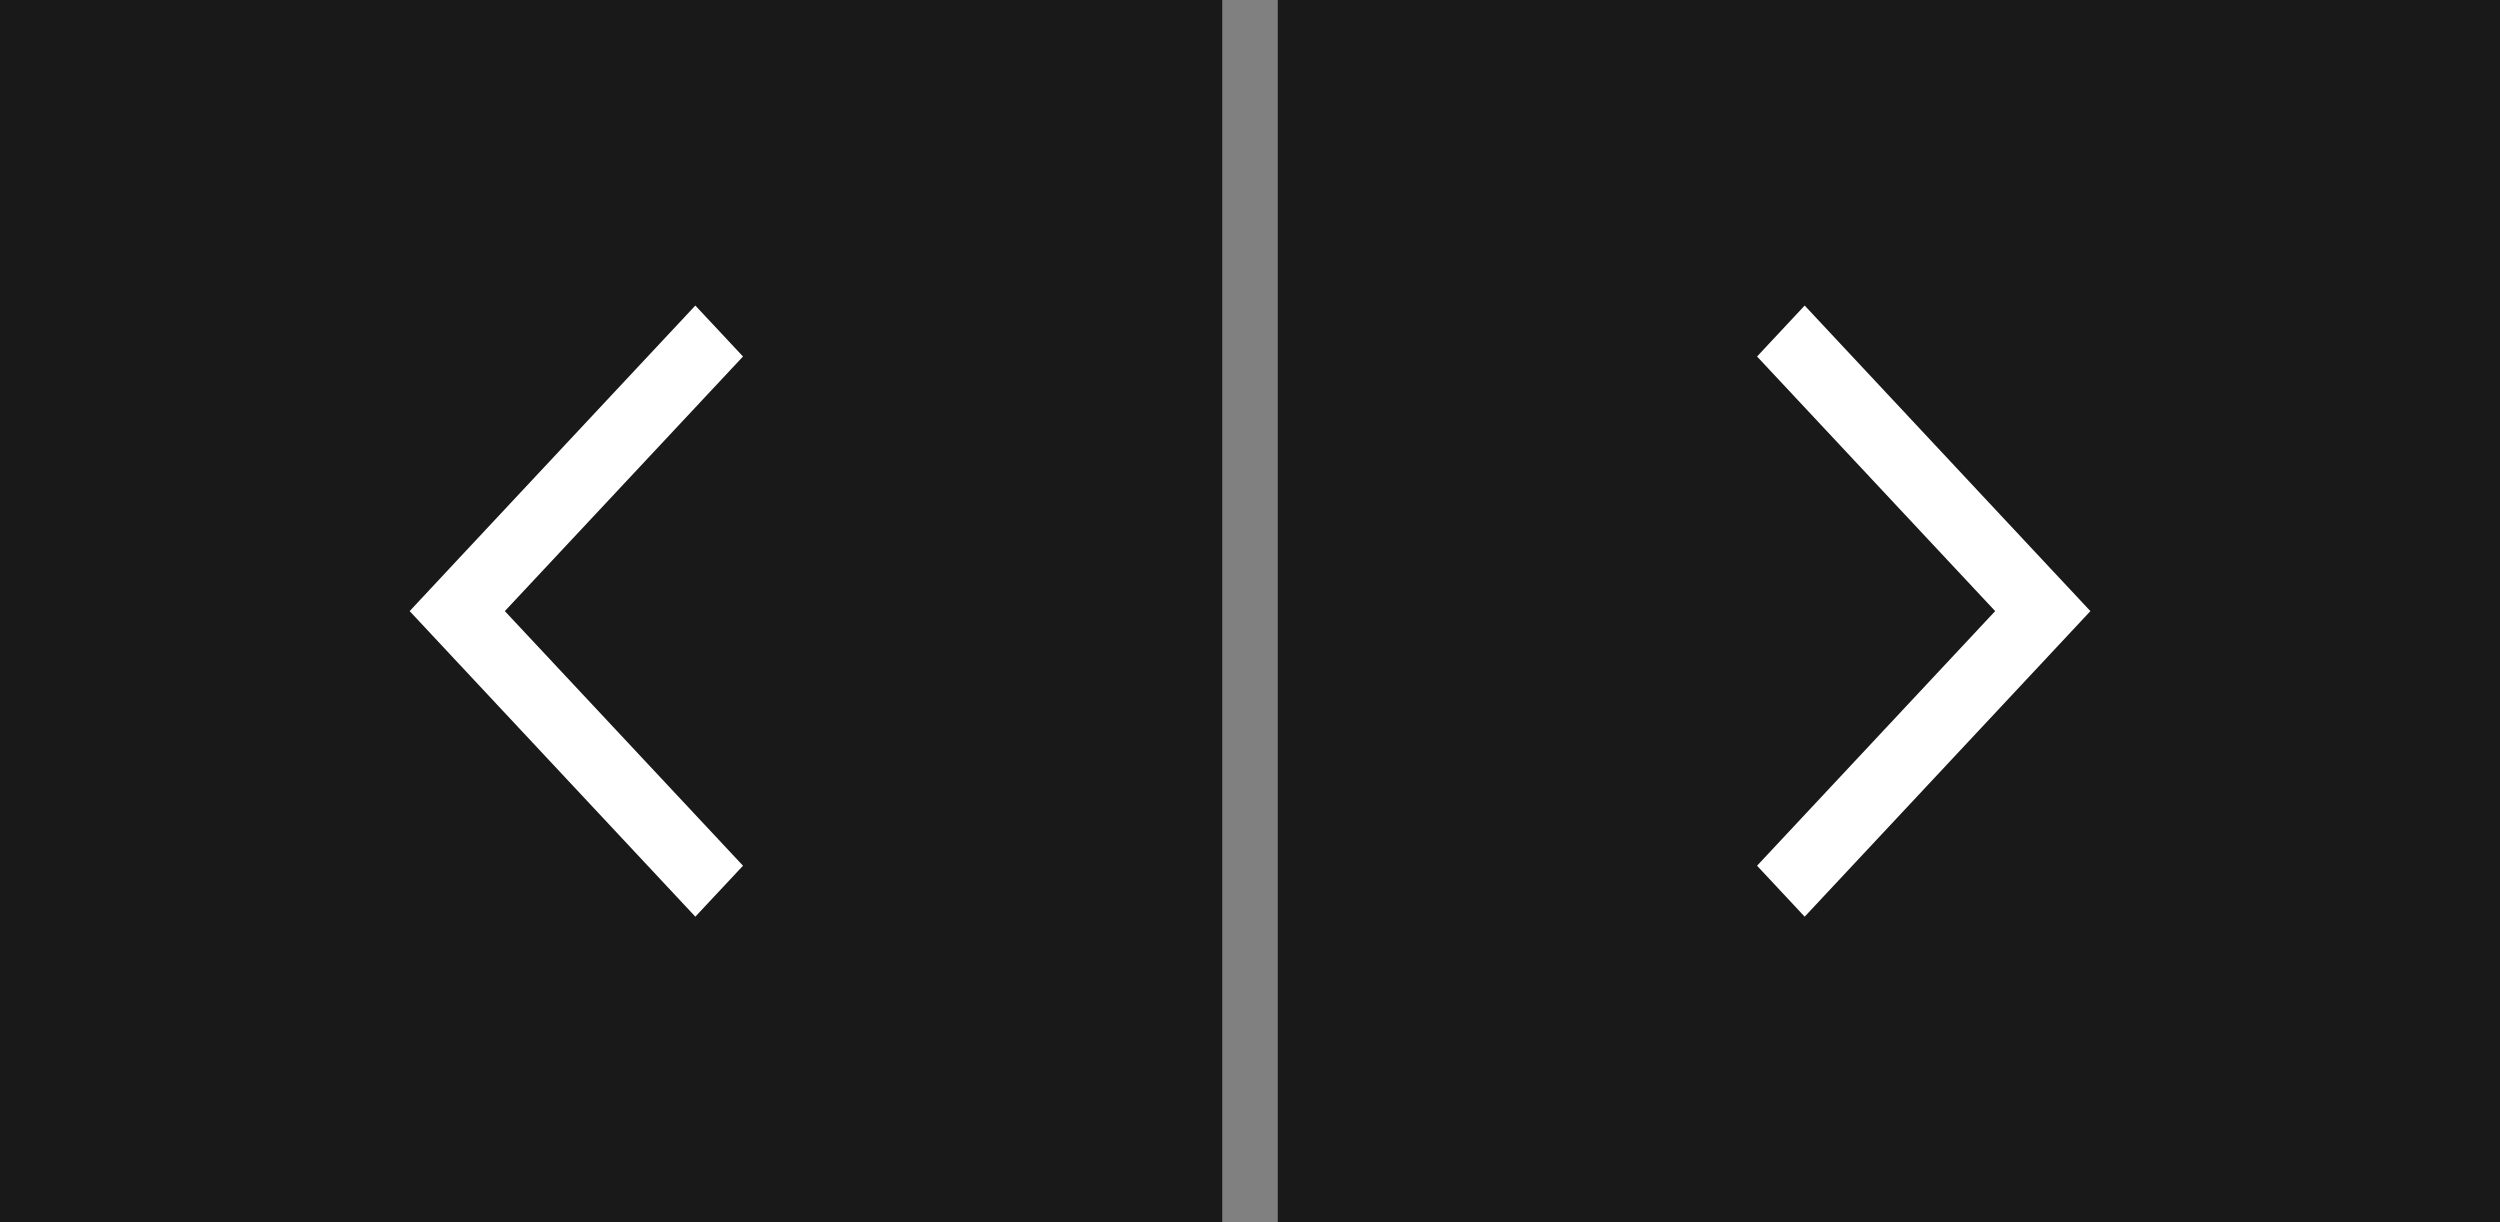 <?xml version="1.0" encoding="utf-8"?>
<!-- Generator: Adobe Illustrator 16.2.0, SVG Export Plug-In . SVG Version: 6.00 Build 0)  -->
<!DOCTYPE svg PUBLIC "-//W3C//DTD SVG 1.1//EN" "http://www.w3.org/Graphics/SVG/1.1/DTD/svg11.dtd">
<svg version="1.1" id="Layer_1" xmlns="http://www.w3.org/2000/svg" xmlns:xlink="http://www.w3.org/1999/xlink" x="0px" y="0px"
	 width="45px" height="22px" viewBox="0 0 45 22" enable-background="new 0 0 45 22" xml:space="preserve">
<rect x="0" y="0" width="45" height="22" fill="#808080" stroke="none"/>
<rect fill="#191919" width="22" height="22"/>
<polygon fill="#FFFFFF" points="8.23,10.083 12.516,5.5 13.374,6.417 9.087,11 13.374,15.583 12.516,16.5 8.23,11.916 7.374,11 "/>
<rect x="23" fill="#191919" width="22" height="22"/>
<polygon fill="#FFFFFF" points="36.77,11.917 32.484,16.5 31.627,15.583 35.913,11 31.627,6.417 32.484,5.5 36.77,10.084 37.627,11 
	"/>
</svg>
